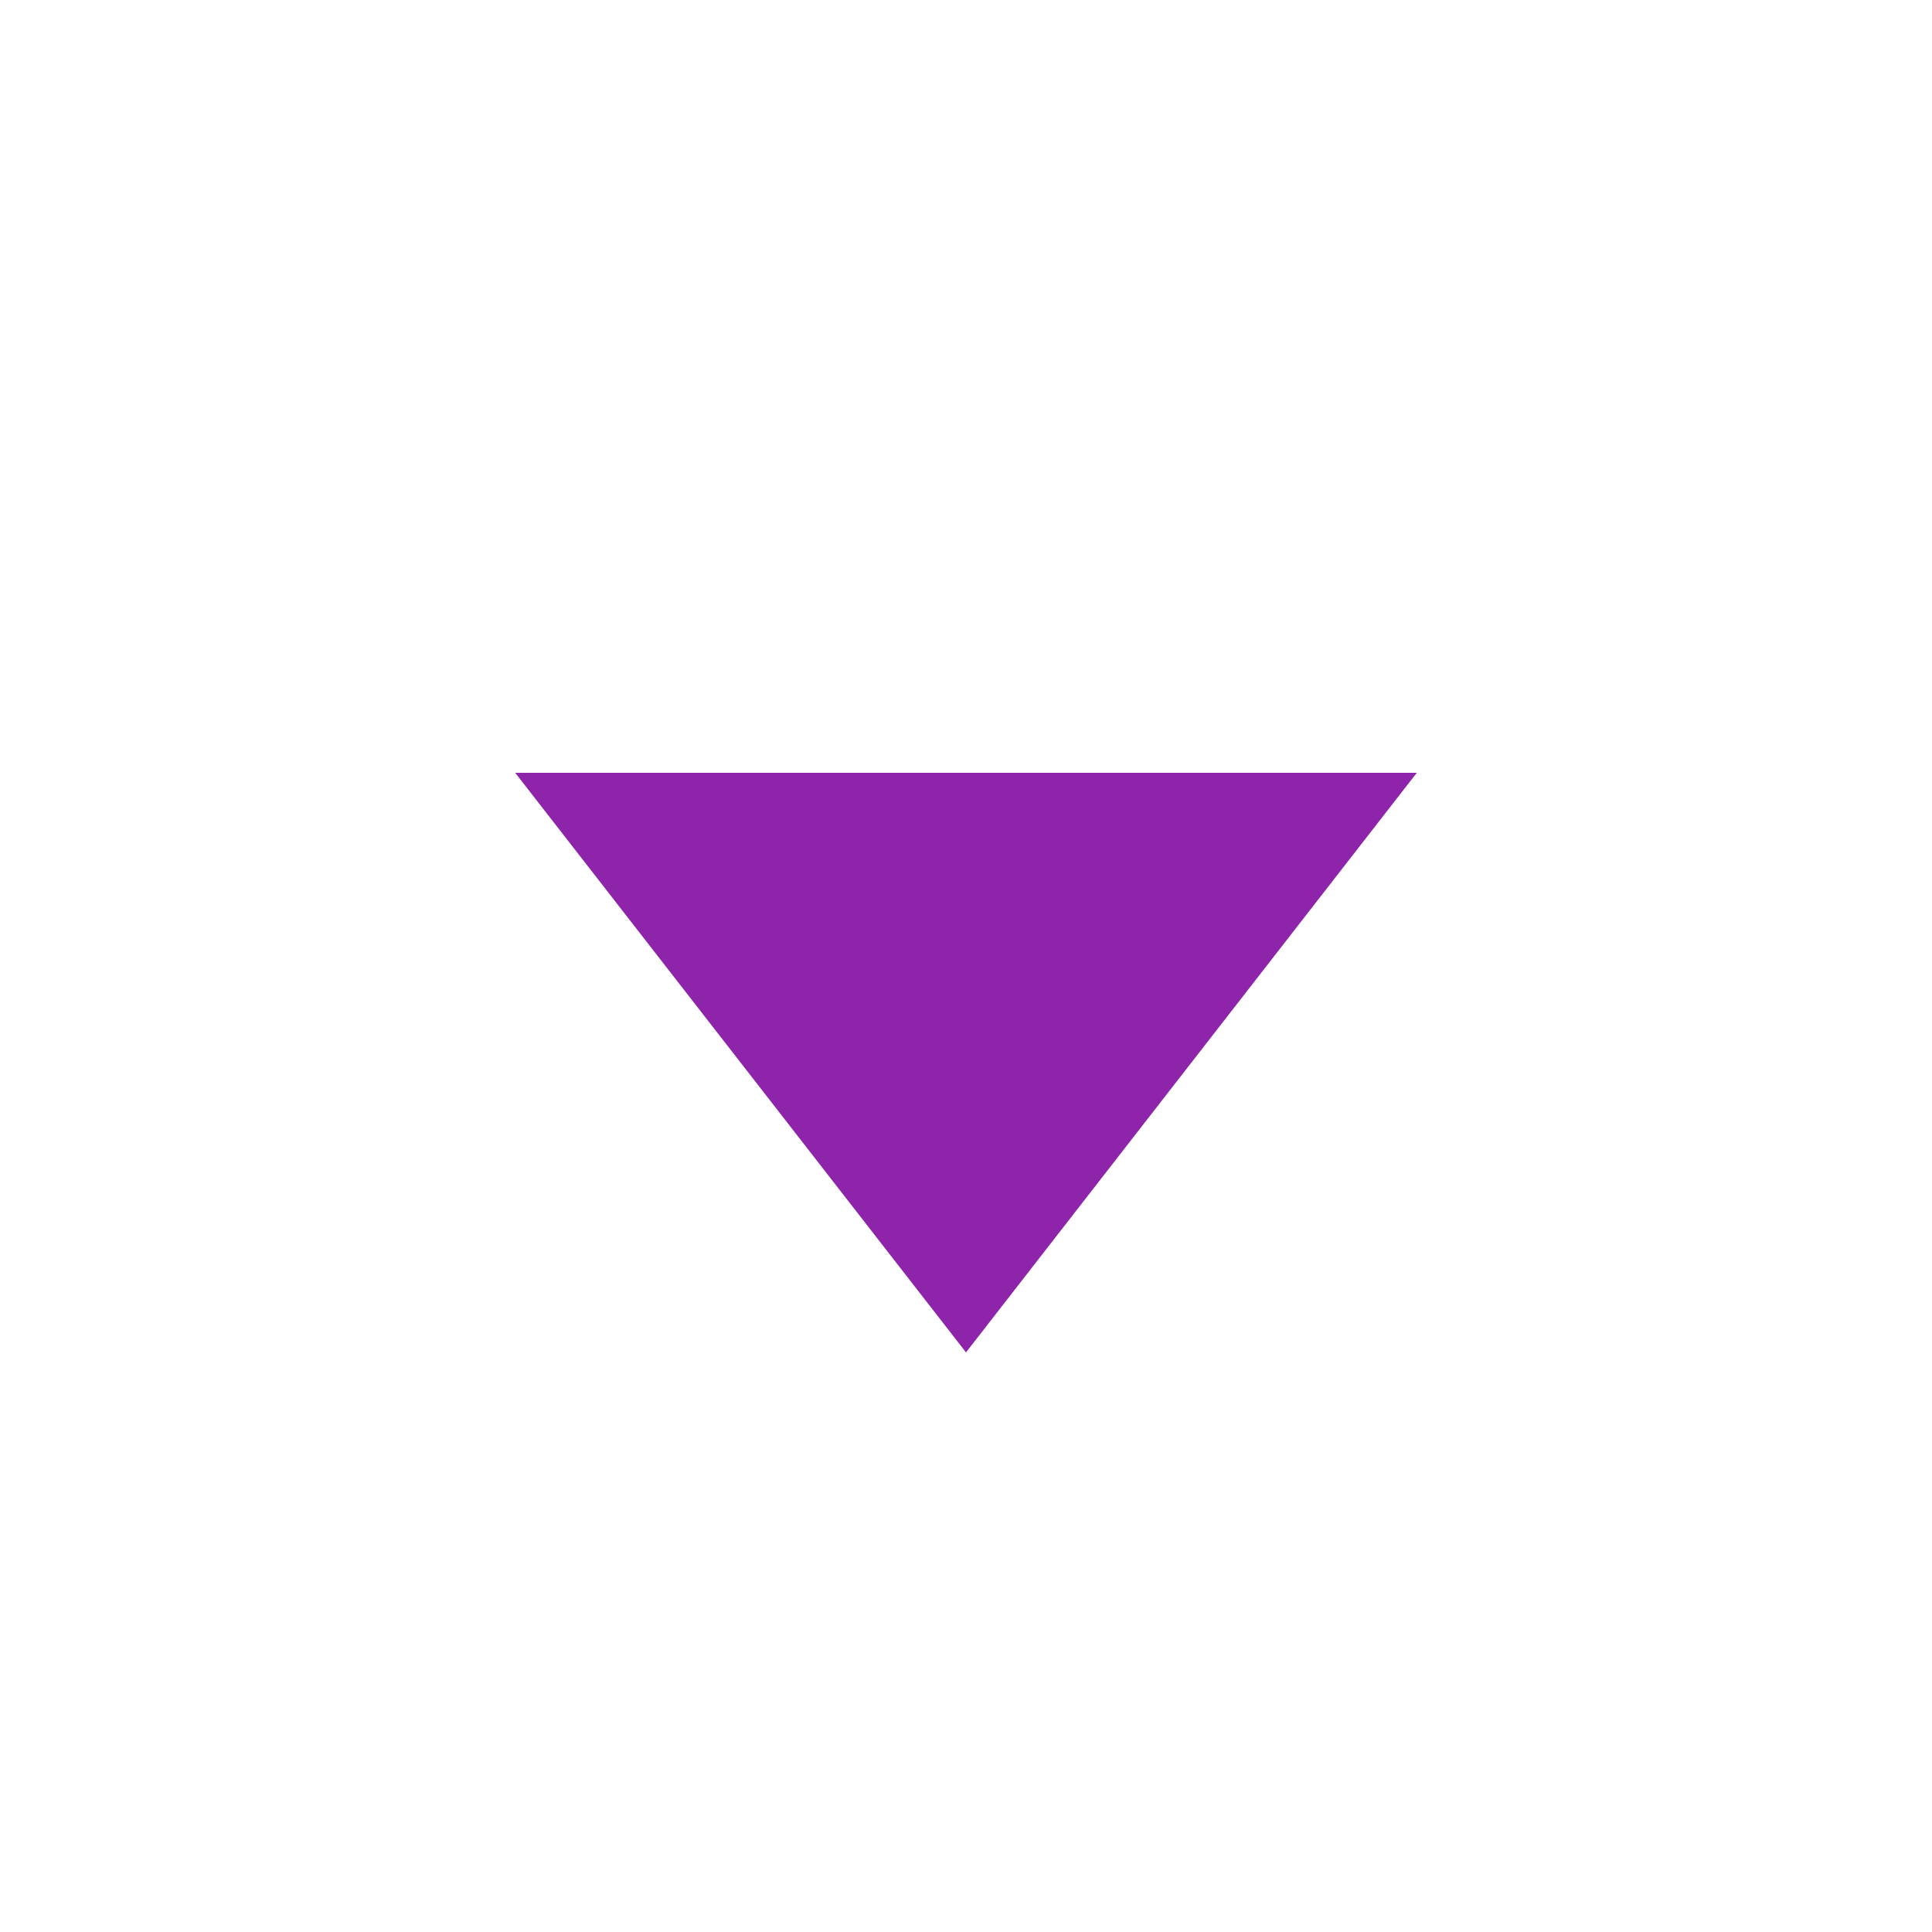 <svg viewBox="0 0 15.00 15.00" fill="none" xmlns="http://www.w3.org/2000/svg" stroke="#8e24aa" stroke-width="0"><g id="SVGRepo_bgCarrier" stroke-width="0"></g><g id="SVGRepo_tracerCarrier" stroke-linecap="round" stroke-linejoin="round"></g><g id="SVGRepo_iconCarrier"> <path d="M4 6H11L7.5 10.5L4 6Z" fill="#8e24aa"></path> </g></svg>